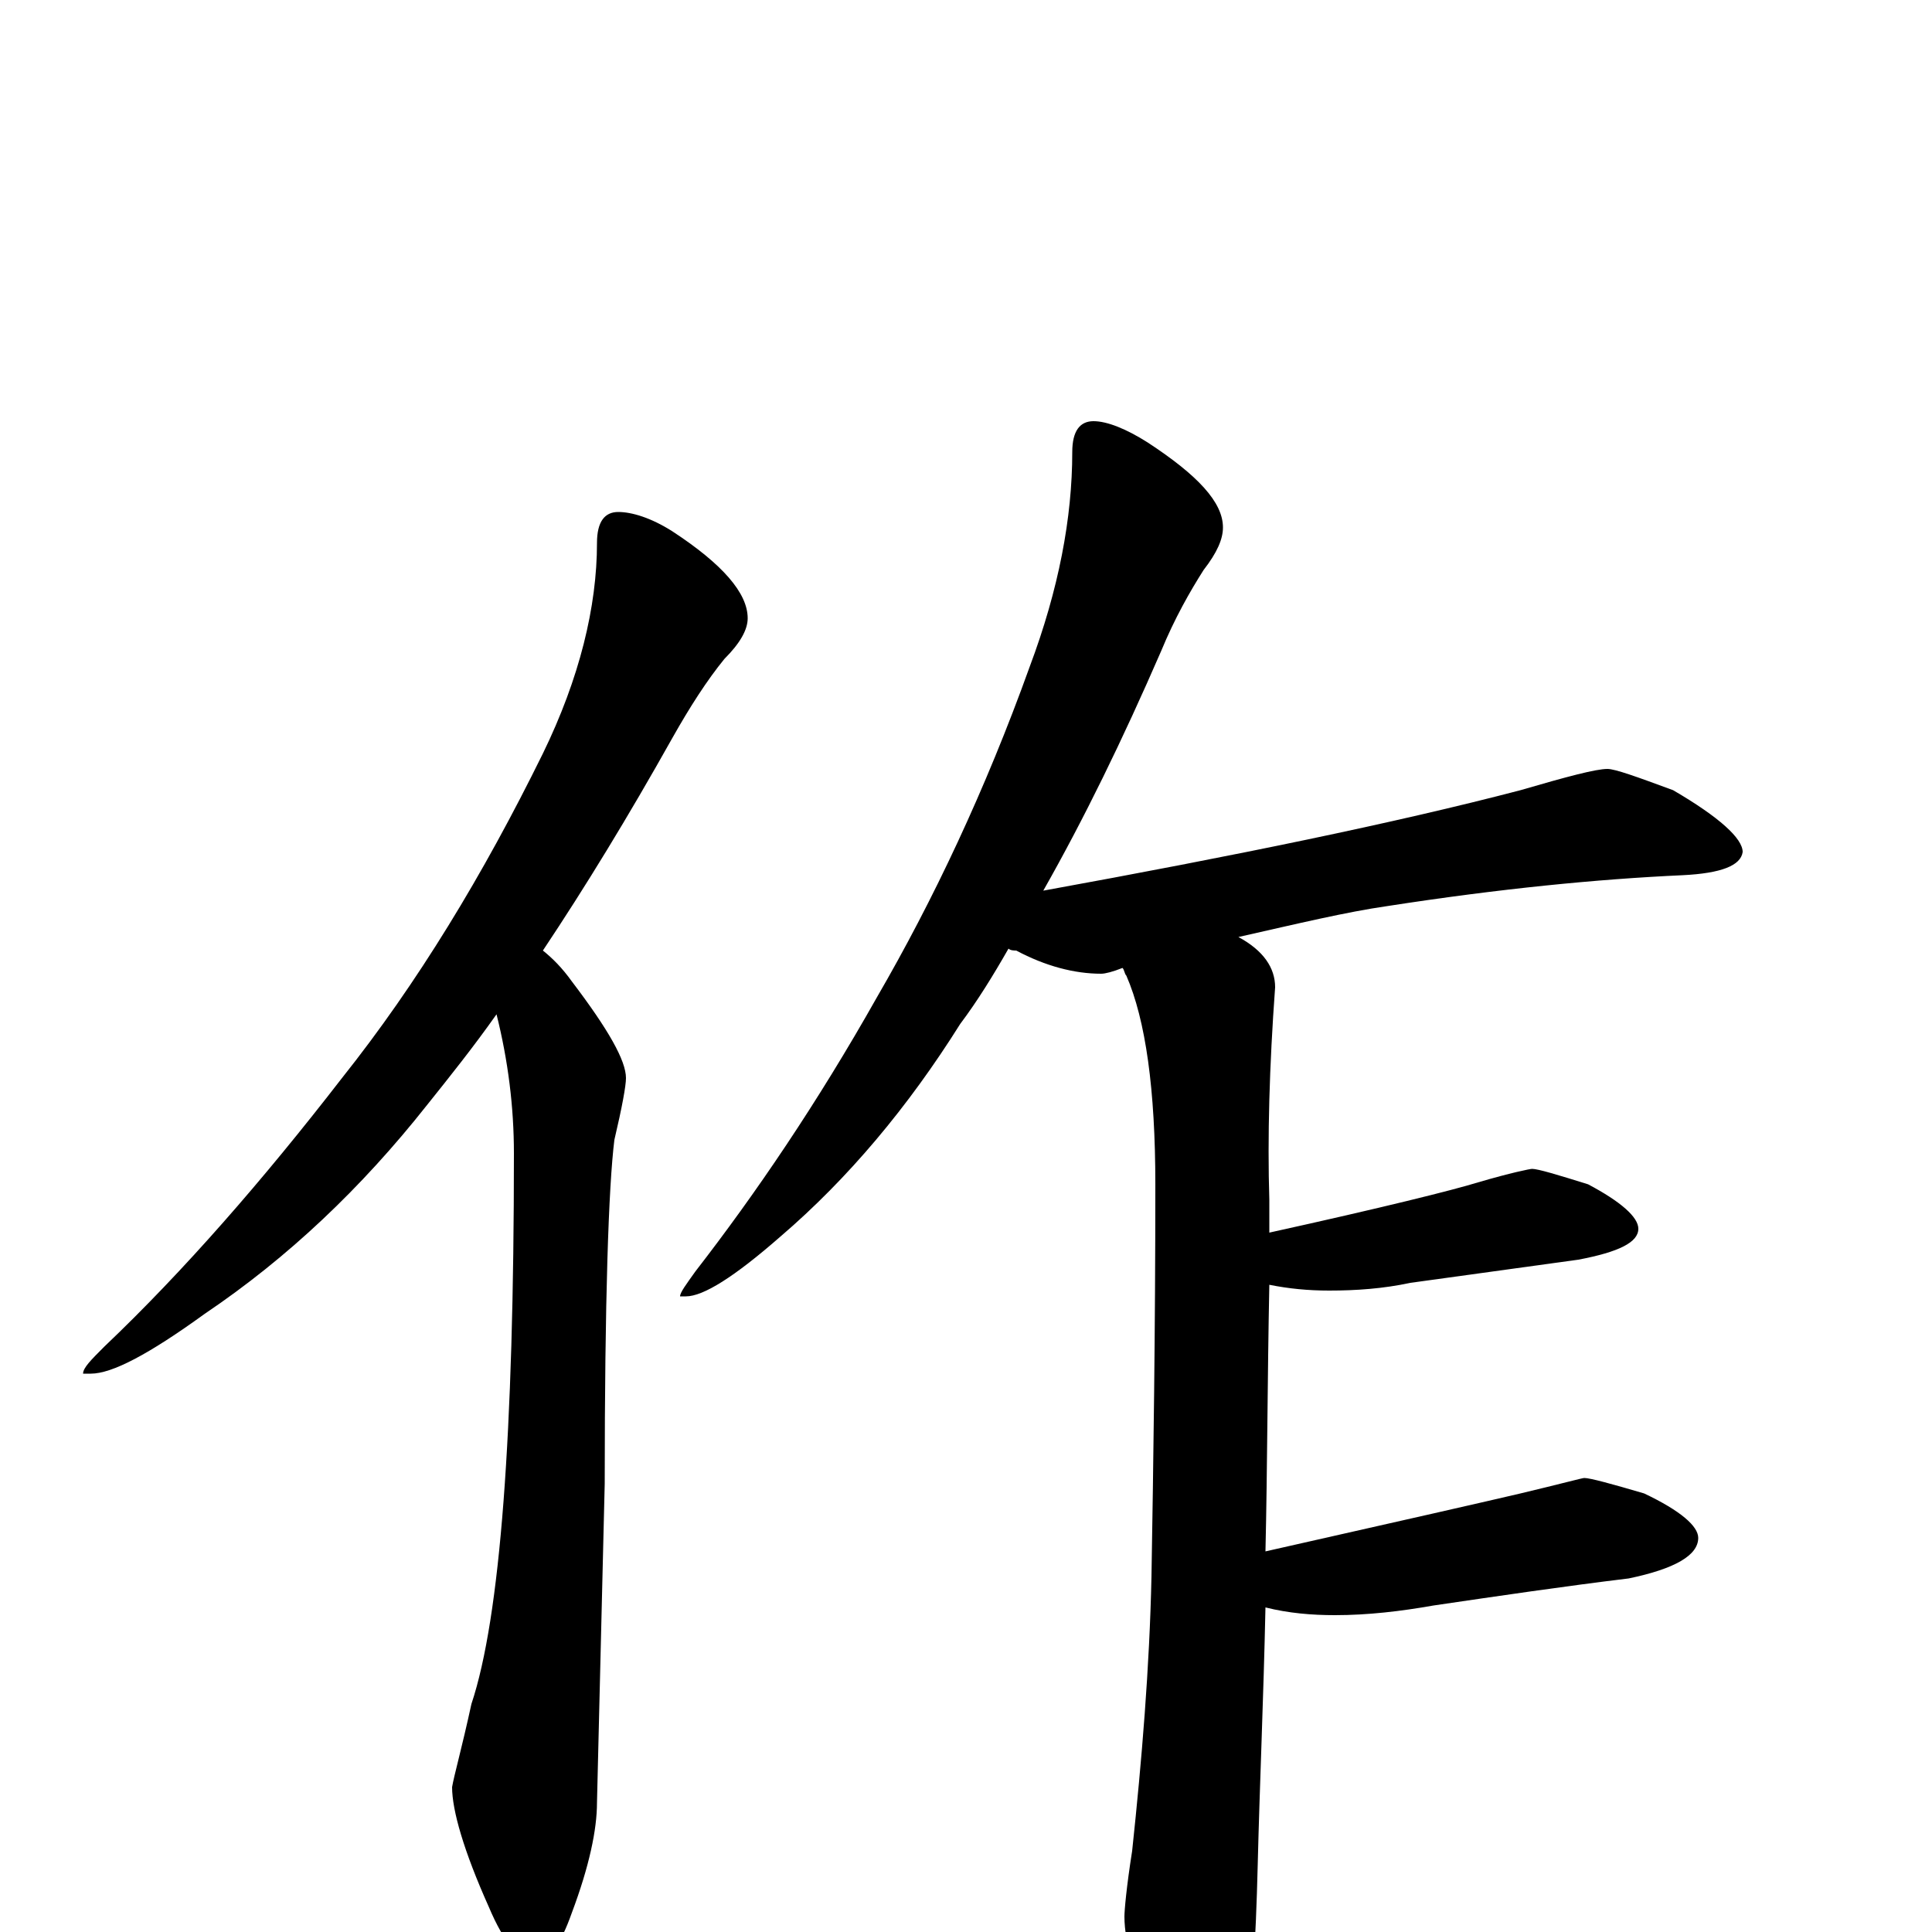 <?xml version="1.0" encoding="utf-8" ?>
<!DOCTYPE svg PUBLIC "-//W3C//DTD SVG 1.1//EN" "http://www.w3.org/Graphics/SVG/1.1/DTD/svg11.dtd">
<svg version="1.1" id="Layer_1" xmlns="http://www.w3.org/2000/svg" xmlns:xlink="http://www.w3.org/1999/xlink" x="0px" y="145px" width="1000px" height="1000px" viewBox="0 0 1000 1000" enable-background="new 0 0 1000 1000" xml:space="preserve">
<g id="Layer_1">
<path id="glyph" transform="matrix(1 0 0 -1 0 1000)" d="M320,735C327,735 337,732 348,725C374,708 387,693 387,680C387,674 383,667 375,659C366,648 357,634 348,618C325,577 303,541 281,508C286,504 291,499 296,492C315,467 324,451 324,442C324,438 322,427 318,410C315,386 313,327 313,232l-4,-165C309,53 305,34 296,10C290,-7 284,-15 277,-15C269,-15 261,-6 253,13C240,42 234,63 234,75C235,81 239,95 244,118C259,163 266,258 266,403C266,427 263,451 257,475C245,458 233,443 221,428C187,385 149,349 106,320C77,299 58,289 47,289l-4,0C43,292 47,296 54,303C95,342 136,389 177,442C216,491 250,547 281,610C300,649 309,686 309,719C309,730 313,735 320,735M566,782C573,782 583,778 594,771C620,754 633,740 633,727C633,721 630,714 623,705C616,694 608,680 601,663C581,617 561,576 540,539C639,557 722,574 787,591C811,598 826,602 832,602C836,602 847,598 866,591C890,577 902,566 902,559C901,552 891,548 871,547C827,545 776,540 718,531C697,528 672,522 641,515C654,508 660,499 660,489C657,448 656,411 657,379C657,373 657,367 657,362C716,375 752,384 765,388C782,393 792,395 793,395C796,395 806,392 822,387C839,378 848,370 848,364C848,357 838,352 817,348C788,344 759,340 730,336C716,333 702,332 688,332C677,332 667,333 657,335C656,286 656,240 655,197C726,213 770,223 787,227C808,232 819,235 820,235C823,235 834,232 851,227C870,218 879,210 879,204C879,195 867,188 843,183C810,179 776,174 742,169C725,166 708,164 691,164C679,164 667,165 655,168C654,121 652,76 651,35C650,-6 648,-36 645,-54C638,-73 631,-82 625,-82C618,-82 609,-72 599,-53C588,-26 582,-6 582,8C582,11 583,23 586,42C591,89 595,137 596,184C597,243 598,311 598,387C598,436 593,472 583,495C582,496 582,498 581,499C576,497 572,496 570,496C556,496 541,500 526,508C525,508 523,508 522,509C514,495 506,482 497,470C470,427 439,390 404,360C380,339 364,329 355,329l-3,0C352,331 355,335 360,342C391,382 423,429 454,484C483,534 510,591 533,655C548,695 555,732 555,766C555,777 559,782 566,782z"/>
</g>
</svg>
